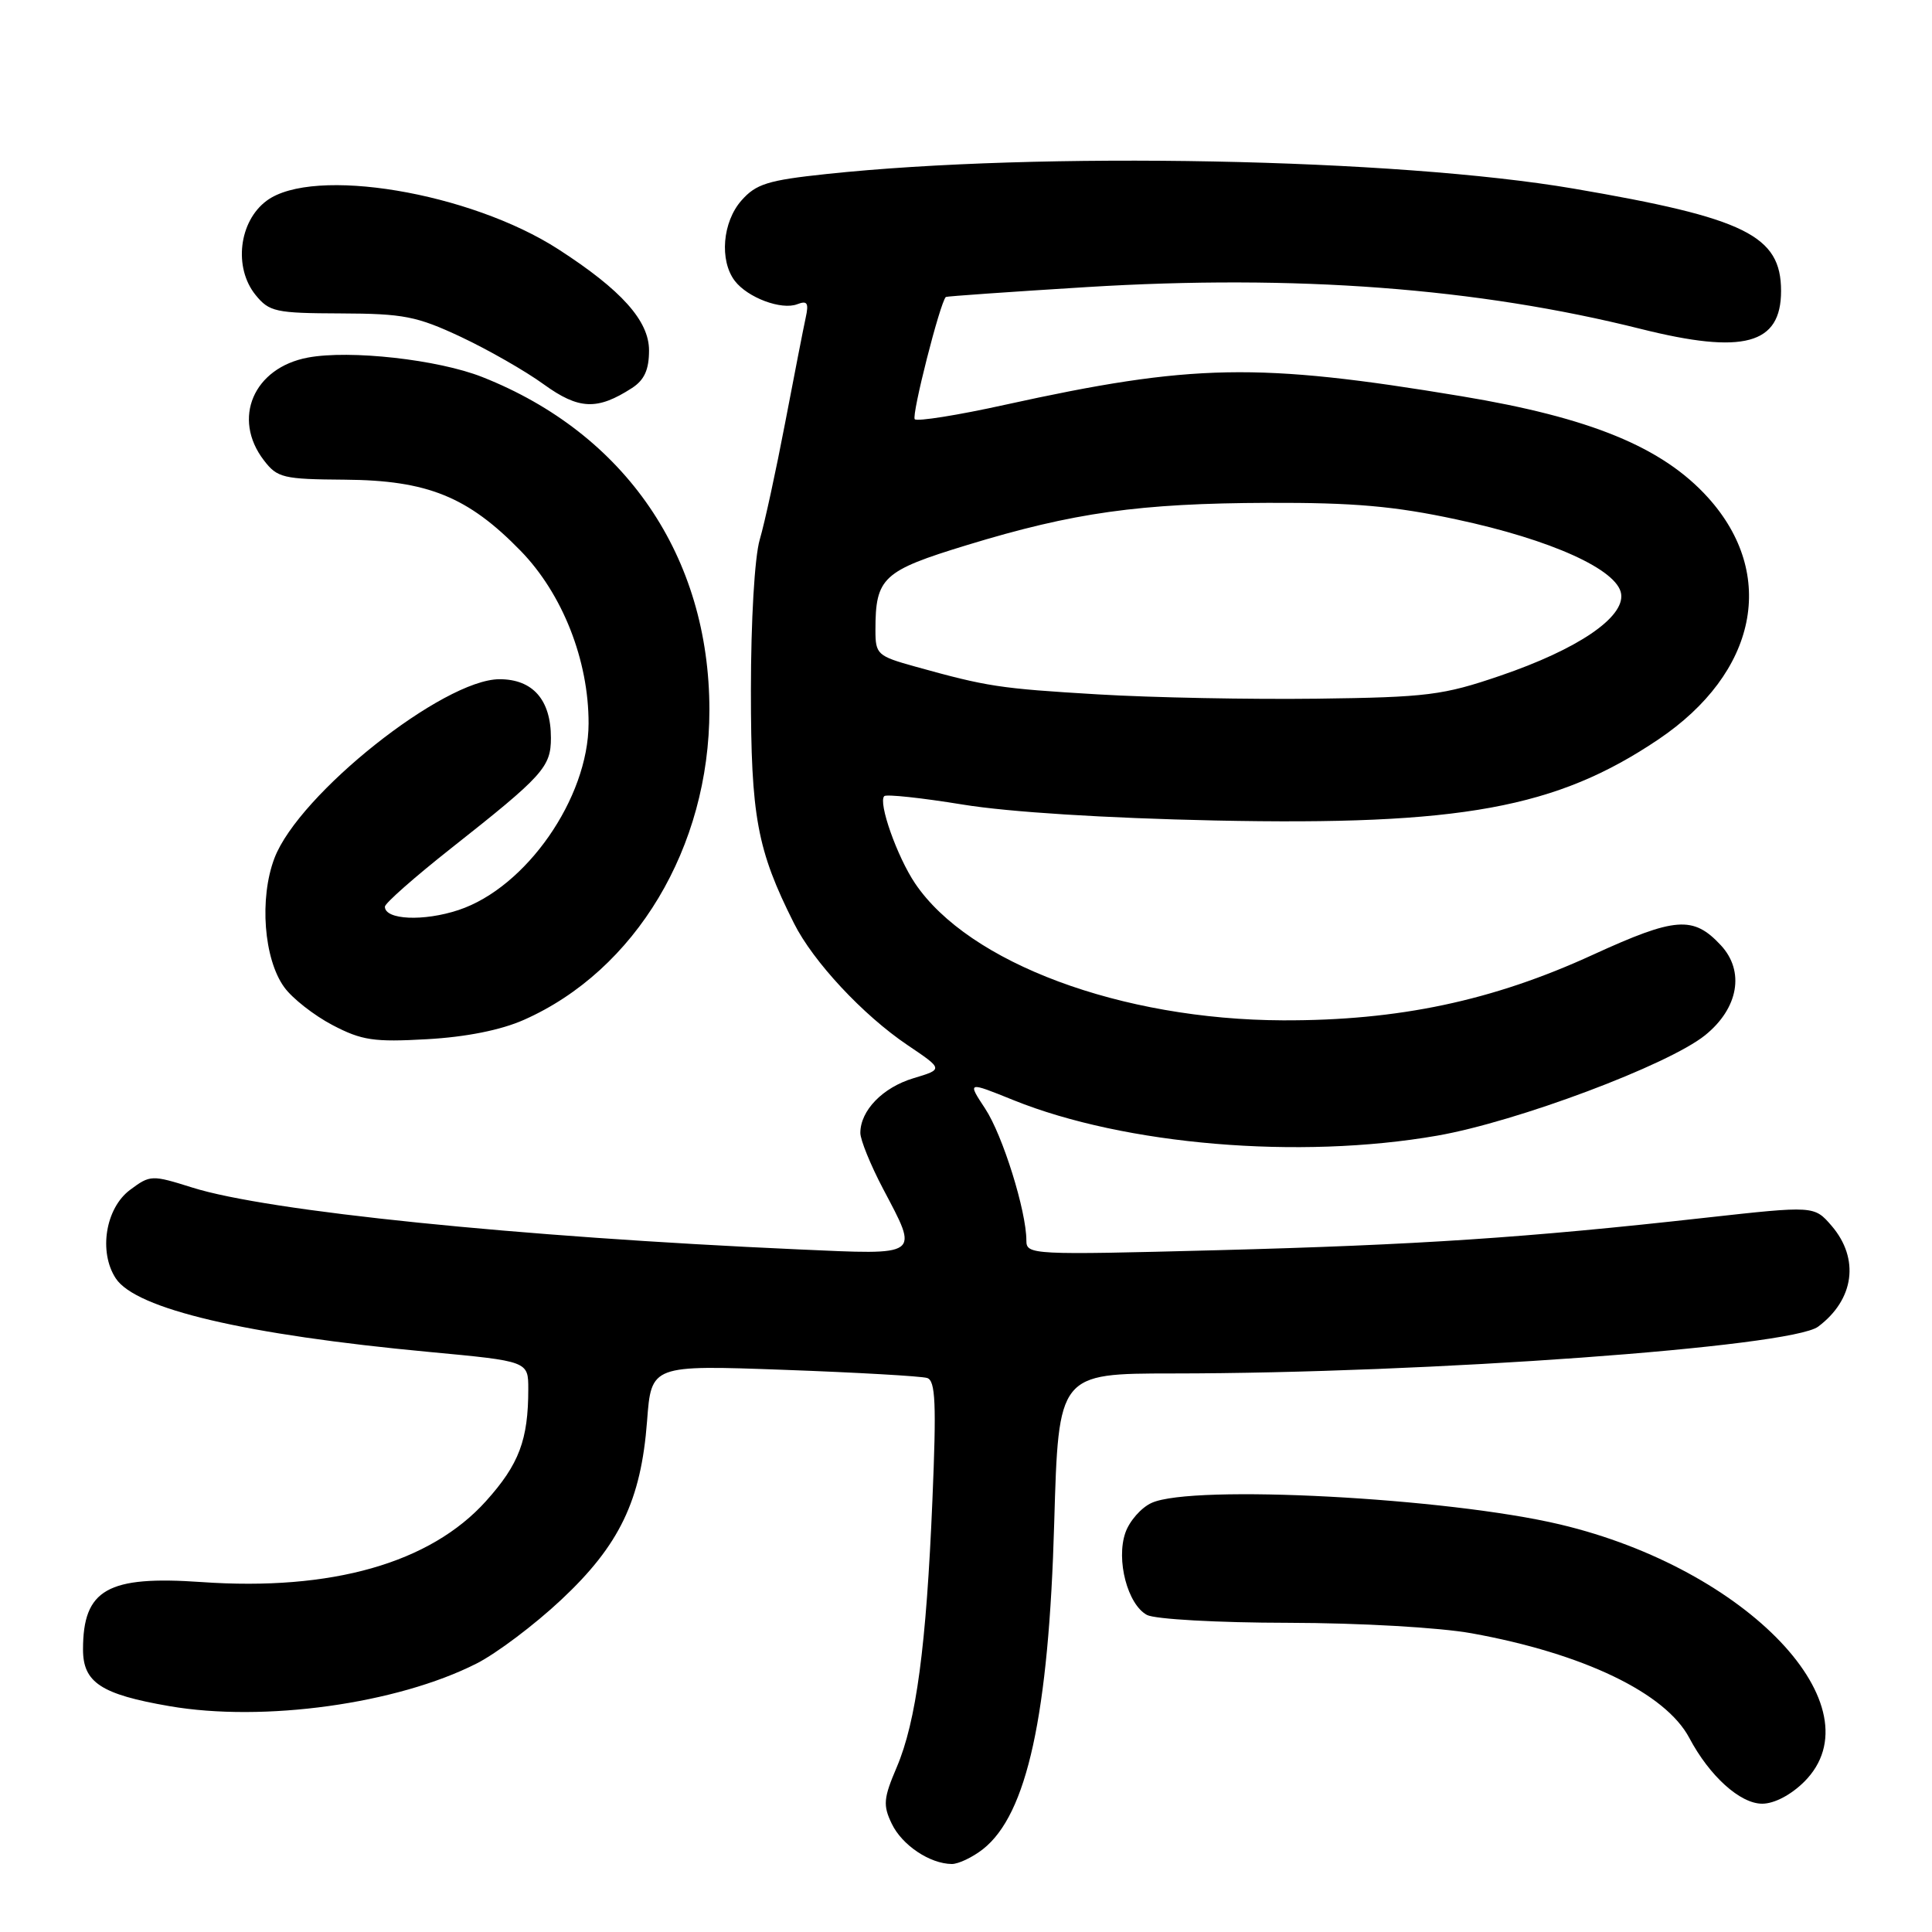 <?xml version="1.0" encoding="UTF-8" standalone="no"?>
<!DOCTYPE svg PUBLIC "-//W3C//DTD SVG 1.1//EN" "http://www.w3.org/Graphics/SVG/1.1/DTD/svg11.dtd" >
<svg xmlns="http://www.w3.org/2000/svg" xmlns:xlink="http://www.w3.org/1999/xlink" version="1.1" viewBox="0 0 256 256">
 <g >
 <path fill="currentColor"
d=" M 130.25 245.02 C 136.09 240.43 138.97 227.24 139.69 201.75 C 140.26 182.00 140.26 182.00 155.38 181.99 C 189.16 181.98 237.30 178.49 240.91 175.79 C 245.71 172.20 246.43 166.78 242.70 162.43 C 240.39 159.76 240.39 159.76 225.95 161.36 C 202.24 164.01 187.86 164.96 161.25 165.66 C 136.66 166.30 136.00 166.27 136.00 164.37 C 136.00 160.48 132.86 150.41 130.54 146.90 C 128.17 143.30 128.17 143.30 134.28 145.77 C 149.05 151.73 172.15 153.67 190.44 150.48 C 200.99 148.64 221.04 141.12 225.94 137.17 C 230.36 133.60 231.22 128.69 228.02 125.25 C 224.36 121.32 222.02 121.50 211.07 126.51 C 197.77 132.62 185.30 135.25 170.00 135.20 C 148.55 135.12 128.37 127.61 121.25 117.05 C 118.87 113.51 116.33 106.33 117.17 105.49 C 117.45 105.22 122.13 105.72 127.58 106.61 C 133.70 107.61 146.51 108.41 161.00 108.72 C 193.57 109.40 206.23 107.08 219.74 97.98 C 232.85 89.15 235.52 76.12 226.32 65.93 C 220.29 59.26 210.77 55.34 193.64 52.50 C 166.64 48.01 157.98 48.18 133.15 53.64 C 126.92 55.02 121.54 55.87 121.21 55.55 C 120.75 55.08 124.56 40.07 125.33 39.35 C 125.42 39.26 133.82 38.67 144.00 38.04 C 171.68 36.34 195.74 38.15 217.44 43.59 C 231.04 46.99 236.00 45.65 236.00 38.56 C 236.00 31.21 231.30 28.89 208.50 24.99 C 185.00 20.98 137.72 20.06 109.50 23.06 C 101.76 23.88 100.18 24.37 98.25 26.56 C 95.73 29.41 95.31 34.51 97.36 37.21 C 99.06 39.44 103.54 41.12 105.64 40.31 C 106.97 39.80 107.19 40.14 106.76 42.09 C 106.47 43.41 105.25 49.67 104.04 56.00 C 102.83 62.33 101.32 69.30 100.67 71.50 C 99.99 73.82 99.50 82.21 99.50 91.50 C 99.50 108.23 100.31 112.60 105.21 122.35 C 107.76 127.43 114.36 134.51 120.25 138.48 C 125.00 141.68 125.00 141.68 121.04 142.87 C 116.97 144.09 114.00 147.15 114.00 150.12 C 114.00 151.04 115.35 154.36 117.00 157.50 C 121.77 166.56 122.16 166.28 105.75 165.55 C 68.63 163.89 35.44 160.50 25.49 157.36 C 20.11 155.67 19.91 155.67 17.24 157.66 C 13.98 160.08 13.04 165.89 15.34 169.39 C 18.00 173.45 32.50 176.86 56.87 179.14 C 70.00 180.37 70.00 180.37 70.00 184.06 C 70.00 190.79 68.78 194.03 64.40 198.90 C 57.01 207.12 43.94 210.84 26.69 209.63 C 14.24 208.76 11.00 210.60 11.00 218.56 C 11.00 222.94 13.39 224.51 22.44 226.07 C 34.91 228.23 52.59 225.78 63.14 220.43 C 65.77 219.10 70.81 215.31 74.34 212.00 C 82.09 204.75 84.94 198.83 85.74 188.29 C 86.30 180.87 86.30 180.87 103.90 181.51 C 113.58 181.86 122.11 182.35 122.85 182.59 C 123.96 182.94 124.09 185.96 123.55 198.76 C 122.74 218.16 121.41 228.09 118.82 234.17 C 117.07 238.27 116.98 239.20 118.16 241.65 C 119.52 244.49 123.20 246.96 126.12 246.99 C 127.00 246.99 128.86 246.11 130.25 245.02 Z  M 239.08 236.08 C 248.95 226.20 231.58 207.90 206.73 202.00 C 191.78 198.45 158.02 196.67 152.60 199.14 C 151.22 199.76 149.66 201.54 149.12 203.09 C 147.86 206.70 149.41 212.61 151.98 213.99 C 153.03 214.55 161.33 215.02 170.68 215.03 C 180.29 215.05 190.72 215.65 195.00 216.42 C 209.79 219.09 220.68 224.32 223.84 230.28 C 226.52 235.34 230.58 239.00 233.50 239.00 C 235.10 239.00 237.31 237.84 239.08 236.08 Z  M 69.41 135.14 C 84.22 128.59 94.00 112.26 94.00 94.08 C 94.00 73.75 82.89 57.46 63.91 49.96 C 58.06 47.64 46.35 46.34 40.80 47.38 C 33.59 48.73 30.71 55.46 34.97 61.00 C 36.75 63.32 37.51 63.50 45.69 63.56 C 56.64 63.64 62.00 65.81 68.99 72.99 C 74.54 78.69 78.01 87.50 77.99 95.86 C 77.97 105.76 69.71 117.61 60.77 120.58 C 56.13 122.12 51.00 121.89 51.00 120.14 C 51.00 119.69 54.94 116.22 59.75 112.42 C 71.98 102.77 73.00 101.64 73.00 97.77 C 73.00 92.73 70.60 90.00 66.19 90.00 C 58.75 90.01 39.61 105.22 36.37 113.70 C 34.34 119.02 34.95 127.09 37.67 130.82 C 38.74 132.30 41.62 134.55 44.06 135.83 C 47.94 137.86 49.53 138.10 56.58 137.70 C 61.76 137.41 66.37 136.49 69.41 135.14 Z  M 83.75 51.41 C 85.38 50.35 86.00 48.99 86.00 46.43 C 86.00 42.51 82.35 38.43 74.00 33.04 C 62.28 25.47 41.50 22.01 35.33 26.60 C 31.65 29.33 30.93 35.46 33.86 39.08 C 35.68 41.32 36.51 41.50 45.16 41.53 C 53.47 41.56 55.22 41.90 61.07 44.64 C 64.68 46.34 69.62 49.16 72.04 50.92 C 76.70 54.29 79.14 54.39 83.75 51.41 Z  M 145.50 92.01 C 132.41 91.23 130.84 90.99 121.25 88.32 C 116.25 86.93 116.00 86.70 116.00 83.49 C 116.00 76.52 116.95 75.64 128.15 72.22 C 142.27 67.91 150.97 66.69 168.00 66.63 C 179.39 66.59 184.76 67.06 193.00 68.83 C 205.55 71.51 214.36 75.50 214.81 78.70 C 215.26 81.83 209.03 86.04 198.81 89.53 C 191.20 92.13 189.15 92.39 174.50 92.58 C 165.70 92.69 152.65 92.44 145.50 92.01 Z "/>
</g>
</svg>